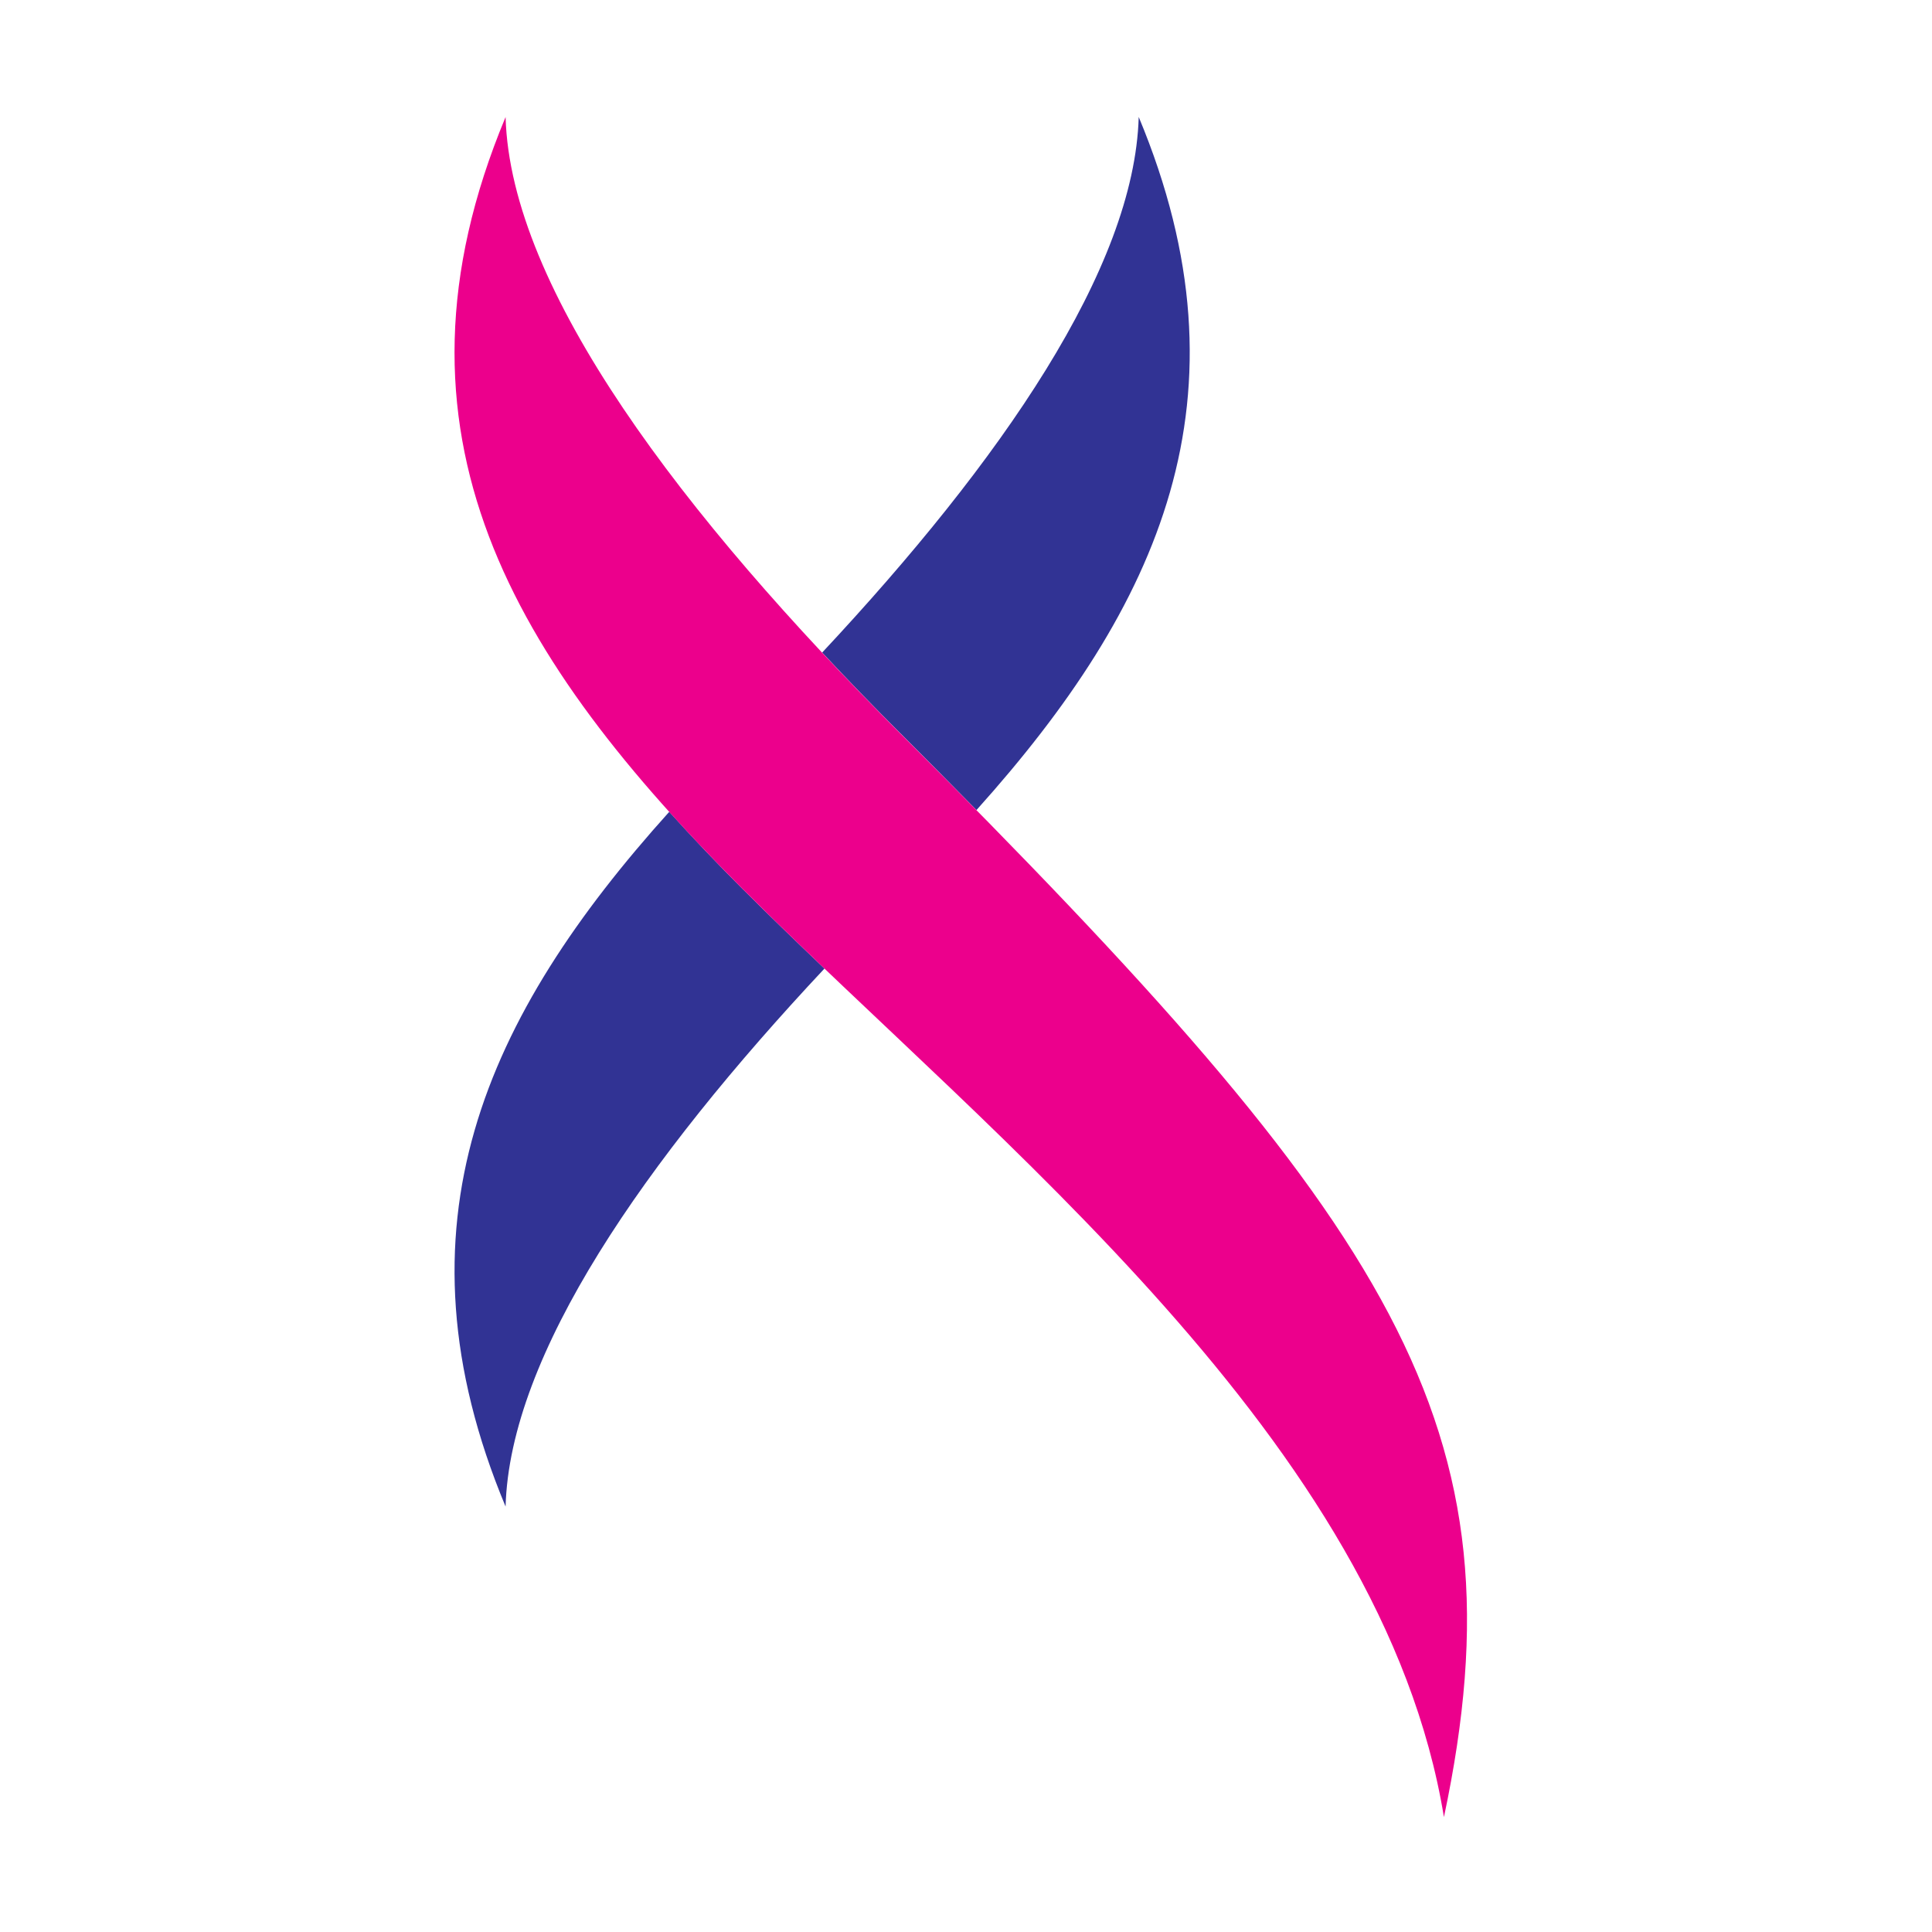 <?xml version="1.0" encoding="UTF-8" standalone="no"?>
<!-- Created with Inkscape (http://www.inkscape.org/) -->

<svg
   width="300"
   height="300"
   viewBox="0 0 79.375 79.375"
   version="1.1"
   id="svg1"
   xml:space="preserve"
   inkscape:version="1.3.2 (091e20e, 2023-11-25, custom)"
   sodipodi:docname="Logo_300x300.svg"
   xmlns:inkscape="http://www.inkscape.org/namespaces/inkscape"
   xmlns:sodipodi="http://sodipodi.sourceforge.net/DTD/sodipodi-0.dtd"
   xmlns="http://www.w3.org/2000/svg"
   xmlns:svg="http://www.w3.org/2000/svg"><sodipodi:namedview
     id="namedview1"
     pagecolor="#ffffff"
     bordercolor="#000000"
     borderopacity="0.25"
     inkscape:showpageshadow="2"
     inkscape:pageopacity="0.0"
     inkscape:pagecheckerboard="0"
     inkscape:deskcolor="#d1d1d1"
     inkscape:document-units="mm"
     inkscape:zoom="1.0771772"
     inkscape:cx="174.99442"
     inkscape:cy="313.31893"
     inkscape:window-width="1920"
     inkscape:window-height="1111"
     inkscape:window-x="-9"
     inkscape:window-y="-9"
     inkscape:window-maximized="1"
     inkscape:current-layer="layer-MC4"
     inkscape:export-bgcolor="#ffffffff"><inkscape:page
       x="0"
       y="0"
       width="79.375"
       height="79.375"
       id="page1"
       margin="0"
       bleed="0"
       inkscape:export-filename="iQMedixLogo_300x300px_weißerHintergrund.png"
       inkscape:export-xdpi="96"
       inkscape:export-ydpi="96" /><inkscape:page
       x="220"
       y="0"
       width="122.032"
       height="45"
       id="page2"
       margin="3.172 2.755 3.964 1.891"
       bleed="0" /></sodipodi:namedview><defs
     id="defs1"><clipPath
       clipPathUnits="userSpaceOnUse"
       id="clipPath2"><path
         d="M 0,127.559 H 345.918 V 0 H 0 Z"
         transform="translate(-1.419,-118.435)"
         id="path2" /></clipPath><clipPath
       clipPathUnits="userSpaceOnUse"
       id="clipPath4"><path
         d="M 0,127.559 H 345.918 V 0 H 0 Z"
         transform="translate(-2.651,-65.624)"
         id="path4" /></clipPath><clipPath
       clipPathUnits="userSpaceOnUse"
       id="clipPath6"><path
         d="M 0,127.559 H 345.918 V 0 H 0 Z"
         transform="translate(-274.323,-118.435)"
         id="path6" /></clipPath><clipPath
       clipPathUnits="userSpaceOnUse"
       id="clipPath8"><path
         d="M 0,127.559 H 345.918 V 0 H 0 Z"
         transform="translate(-275.55,-65.624)"
         id="path8" /></clipPath><clipPath
       clipPathUnits="userSpaceOnUse"
       id="clipPath10"><path
         d="M 0,127.559 H 345.918 V 0 H 0 Z"
         transform="translate(-71.255,-91.532)"
         id="path10" /></clipPath><clipPath
       clipPathUnits="userSpaceOnUse"
       id="clipPath12"><path
         d="M 0,127.559 H 345.918 V 0 H 0 Z"
         transform="translate(-240.77,-68.729)"
         id="path12" /></clipPath><clipPath
       clipPathUnits="userSpaceOnUse"
       id="clipPath14"><path
         d="M 0,127.559 H 345.918 V 0 H 0 Z"
         transform="translate(-185.31,-99.208)"
         id="path14" /></clipPath><clipPath
       clipPathUnits="userSpaceOnUse"
       id="clipPath16"><path
         d="M 0,127.559 H 345.918 V 0 H 0 Z"
         transform="translate(-142.046,-122.75)"
         id="path16" /></clipPath><clipPath
       clipPathUnits="userSpaceOnUse"
       id="clipPath18"><path
         d="M 0,127.559 H 345.918 V 0 H 0 Z"
         transform="translate(-318.294,-94.126)"
         id="path18" /></clipPath><clipPath
       clipPathUnits="userSpaceOnUse"
       id="clipPath20"><path
         d="M 0,127.559 H 345.918 V 0 H 0 Z"
         transform="translate(-311.234,-87.063)"
         id="path20" /></clipPath><clipPath
       clipPathUnits="userSpaceOnUse"
       id="clipPath22"><path
         d="M 0,127.559 H 345.918 V 0 H 0 Z"
         transform="translate(-59.268,-8.141)"
         id="path22" /></clipPath><clipPath
       clipPathUnits="userSpaceOnUse"
       id="clipPath24"><path
         d="M 0,127.559 H 345.918 V 0 H 0 Z"
         transform="translate(-77.558,-24.101)"
         id="path24" /></clipPath><clipPath
       clipPathUnits="userSpaceOnUse"
       id="clipPath26"><path
         d="M 0,127.559 H 345.918 V 0 H 0 Z"
         transform="translate(-100.69,-8.505)"
         id="path26" /></clipPath><clipPath
       clipPathUnits="userSpaceOnUse"
       id="clipPath28"><path
         d="M 0,127.559 H 345.918 V 0 H 0 Z"
         transform="translate(-111.696,-23.803)"
         id="path28" /></clipPath><clipPath
       clipPathUnits="userSpaceOnUse"
       id="clipPath30"><path
         d="M 0,127.559 H 345.918 V 0 H 0 Z"
         transform="translate(-129.823,-23.306)"
         id="path30" /></clipPath><clipPath
       clipPathUnits="userSpaceOnUse"
       id="clipPath32"><path
         d="M 0,127.559 H 345.918 V 0 H 0 Z"
         transform="translate(-140.332,-24.101)"
         id="path32" /></clipPath><clipPath
       clipPathUnits="userSpaceOnUse"
       id="clipPath34"><path
         d="M 0,127.559 H 345.918 V 0 H 0 Z"
         transform="translate(-152.726,-8.505)"
         id="path34" /></clipPath><clipPath
       clipPathUnits="userSpaceOnUse"
       id="clipPath36"><path
         d="M 0,127.559 H 345.918 V 0 H 0 Z"
         transform="translate(-174.565,-2.379)"
         id="path36" /></clipPath><clipPath
       clipPathUnits="userSpaceOnUse"
       id="clipPath38"><path
         d="M 0,127.559 H 345.918 V 0 H 0 Z"
         transform="translate(-193.192,-24.101)"
         id="path38" /></clipPath><clipPath
       clipPathUnits="userSpaceOnUse"
       id="clipPath40"><path
         d="M 0,127.559 H 345.918 V 0 H 0 Z"
         transform="translate(-216.224,-8.505)"
         id="path40" /></clipPath><clipPath
       clipPathUnits="userSpaceOnUse"
       id="clipPath42"><path
         d="M 0,127.559 H 345.918 V 0 H 0 Z"
         transform="translate(-233.192,-23.306)"
         id="path42" /></clipPath><clipPath
       clipPathUnits="userSpaceOnUse"
       id="clipPath44"><path
         d="M 0,127.559 H 345.918 V 0 H 0 Z"
         transform="translate(-257.185,-22.346)"
         id="path44" /></clipPath><clipPath
       clipPathUnits="userSpaceOnUse"
       id="clipPath46"><path
         d="M 0,127.559 H 345.918 V 0 H 0 Z"
         transform="translate(-272.525,-16.286)"
         id="path46" /></clipPath><clipPath
       clipPathUnits="userSpaceOnUse"
       id="clipPath48"><path
         d="M 0,127.559 H 345.918 V 0 H 0 Z"
         transform="translate(-291.415,-8.505)"
         id="path48" /></clipPath><clipPath
       clipPathUnits="userSpaceOnUse"
       id="clipPath50"><path
         d="M 0,127.559 H 345.918 V 0 H 0 Z"
         transform="translate(-309.973,-22.346)"
         id="path50" /></clipPath><clipPath
       clipPathUnits="userSpaceOnUse"
       id="clipPath52"><path
         d="M 0,127.559 H 345.918 V 0 H 0 Z"
         transform="translate(-321.568,-24.101)"
         id="path52" /></clipPath><clipPath
       clipPathUnits="userSpaceOnUse"
       id="clipPath54"><path
         d="M 0,127.559 H 345.918 V 0 H 0 Z"
         transform="translate(-342.214,-23.306)"
         id="path54" /></clipPath><clipPath
       clipPathUnits="userSpaceOnUse"
       id="clipPath56"><path
         d="M 0,127.559 H 345.918 V 0 H 0 Z"
         transform="translate(-311.234,-87.063)"
         id="path56" /></clipPath></defs><g
     inkscape:label="Ebene 1"
     inkscape:groupmode="layer"
     id="layer1" /><g
     id="layer-MC0"
     inkscape:groupmode="layer"
     inkscape:label="Magenta"
     transform="matrix(0.265,0,0,0.265,220,0)" /><g
     id="layer-MC1"
     inkscape:groupmode="layer"
     inkscape:label="Ebene 1"
     transform="matrix(0.265,0,0,0.265,220,0)" /><g
     id="layer-MC2"
     inkscape:groupmode="layer"
     inkscape:label="h"
     transform="matrix(0.265,0,0,0.265,220,0)" /><g
     id="layer-MC3"
     inkscape:groupmode="layer"
     inkscape:label="Adresse"
     transform="matrix(0.265,0,0,0.265,220,0)" /><g
     id="layer-MC4"
     inkscape:groupmode="layer"
     inkscape:label="hi"
     transform="matrix(0.265,0,0,0.265,220,0)"><g
       id="g2"
       transform="matrix(4.47,0,0,4.47,1854.722,-451.402)"><path
         id="path17"
         d="M 0,0 0.009,-0.006 C 1.198,-1.196 2.332,-2.34 3.43,-3.457 11.668,5.718 16.018,15.167 10.747,27.804 10.553,20.985 4.552,12.294 -3.53,3.647 -2.392,2.429 -1.211,1.211 0,0"
         style="fill:#313394;fill-opacity:1;fill-rule:nonzero;stroke:none"
         transform="matrix(0.769,0,0,-0.769,-569.421,126.422)"
         clip-path="url(#clipPath18)" /><path
         id="path19"
         d="m 0,0 -0.012,0.009 c -1.174,1.174 -2.293,2.346 -3.351,3.523 -8.28,-9.2 -12.669,-18.663 -7.382,-31.335 0.192,6.848 6.248,15.583 14.383,24.265 C 2.375,-2.334 1.153,-1.154 0,0"
         style="fill:#313394;fill-opacity:1;fill-rule:nonzero;stroke:none"
         transform="matrix(0.769,0,0,-0.769,-574.853,131.857)"
         clip-path="url(#clipPath20)" /><path
         id="path55"
         d="M 0,0 -0.012,0.009 C -10.364,10.361 -16.709,20.572 -10.745,34.867 -10.529,27.088 -2.746,16.87 7.061,7.063 L 7.069,7.058 C 29.368,-15.241 35.322,-24.147 31.577,-41.809 28.809,-24.881 11.273,-11.279 0,0"
         style="fill:#ec008c;fill-opacity:1;fill-rule:nonzero;stroke:none"
         transform="matrix(0.769,0,0,-0.769,-574.853,131.857)"
         clip-path="url(#clipPath56)" /></g></g></svg>
